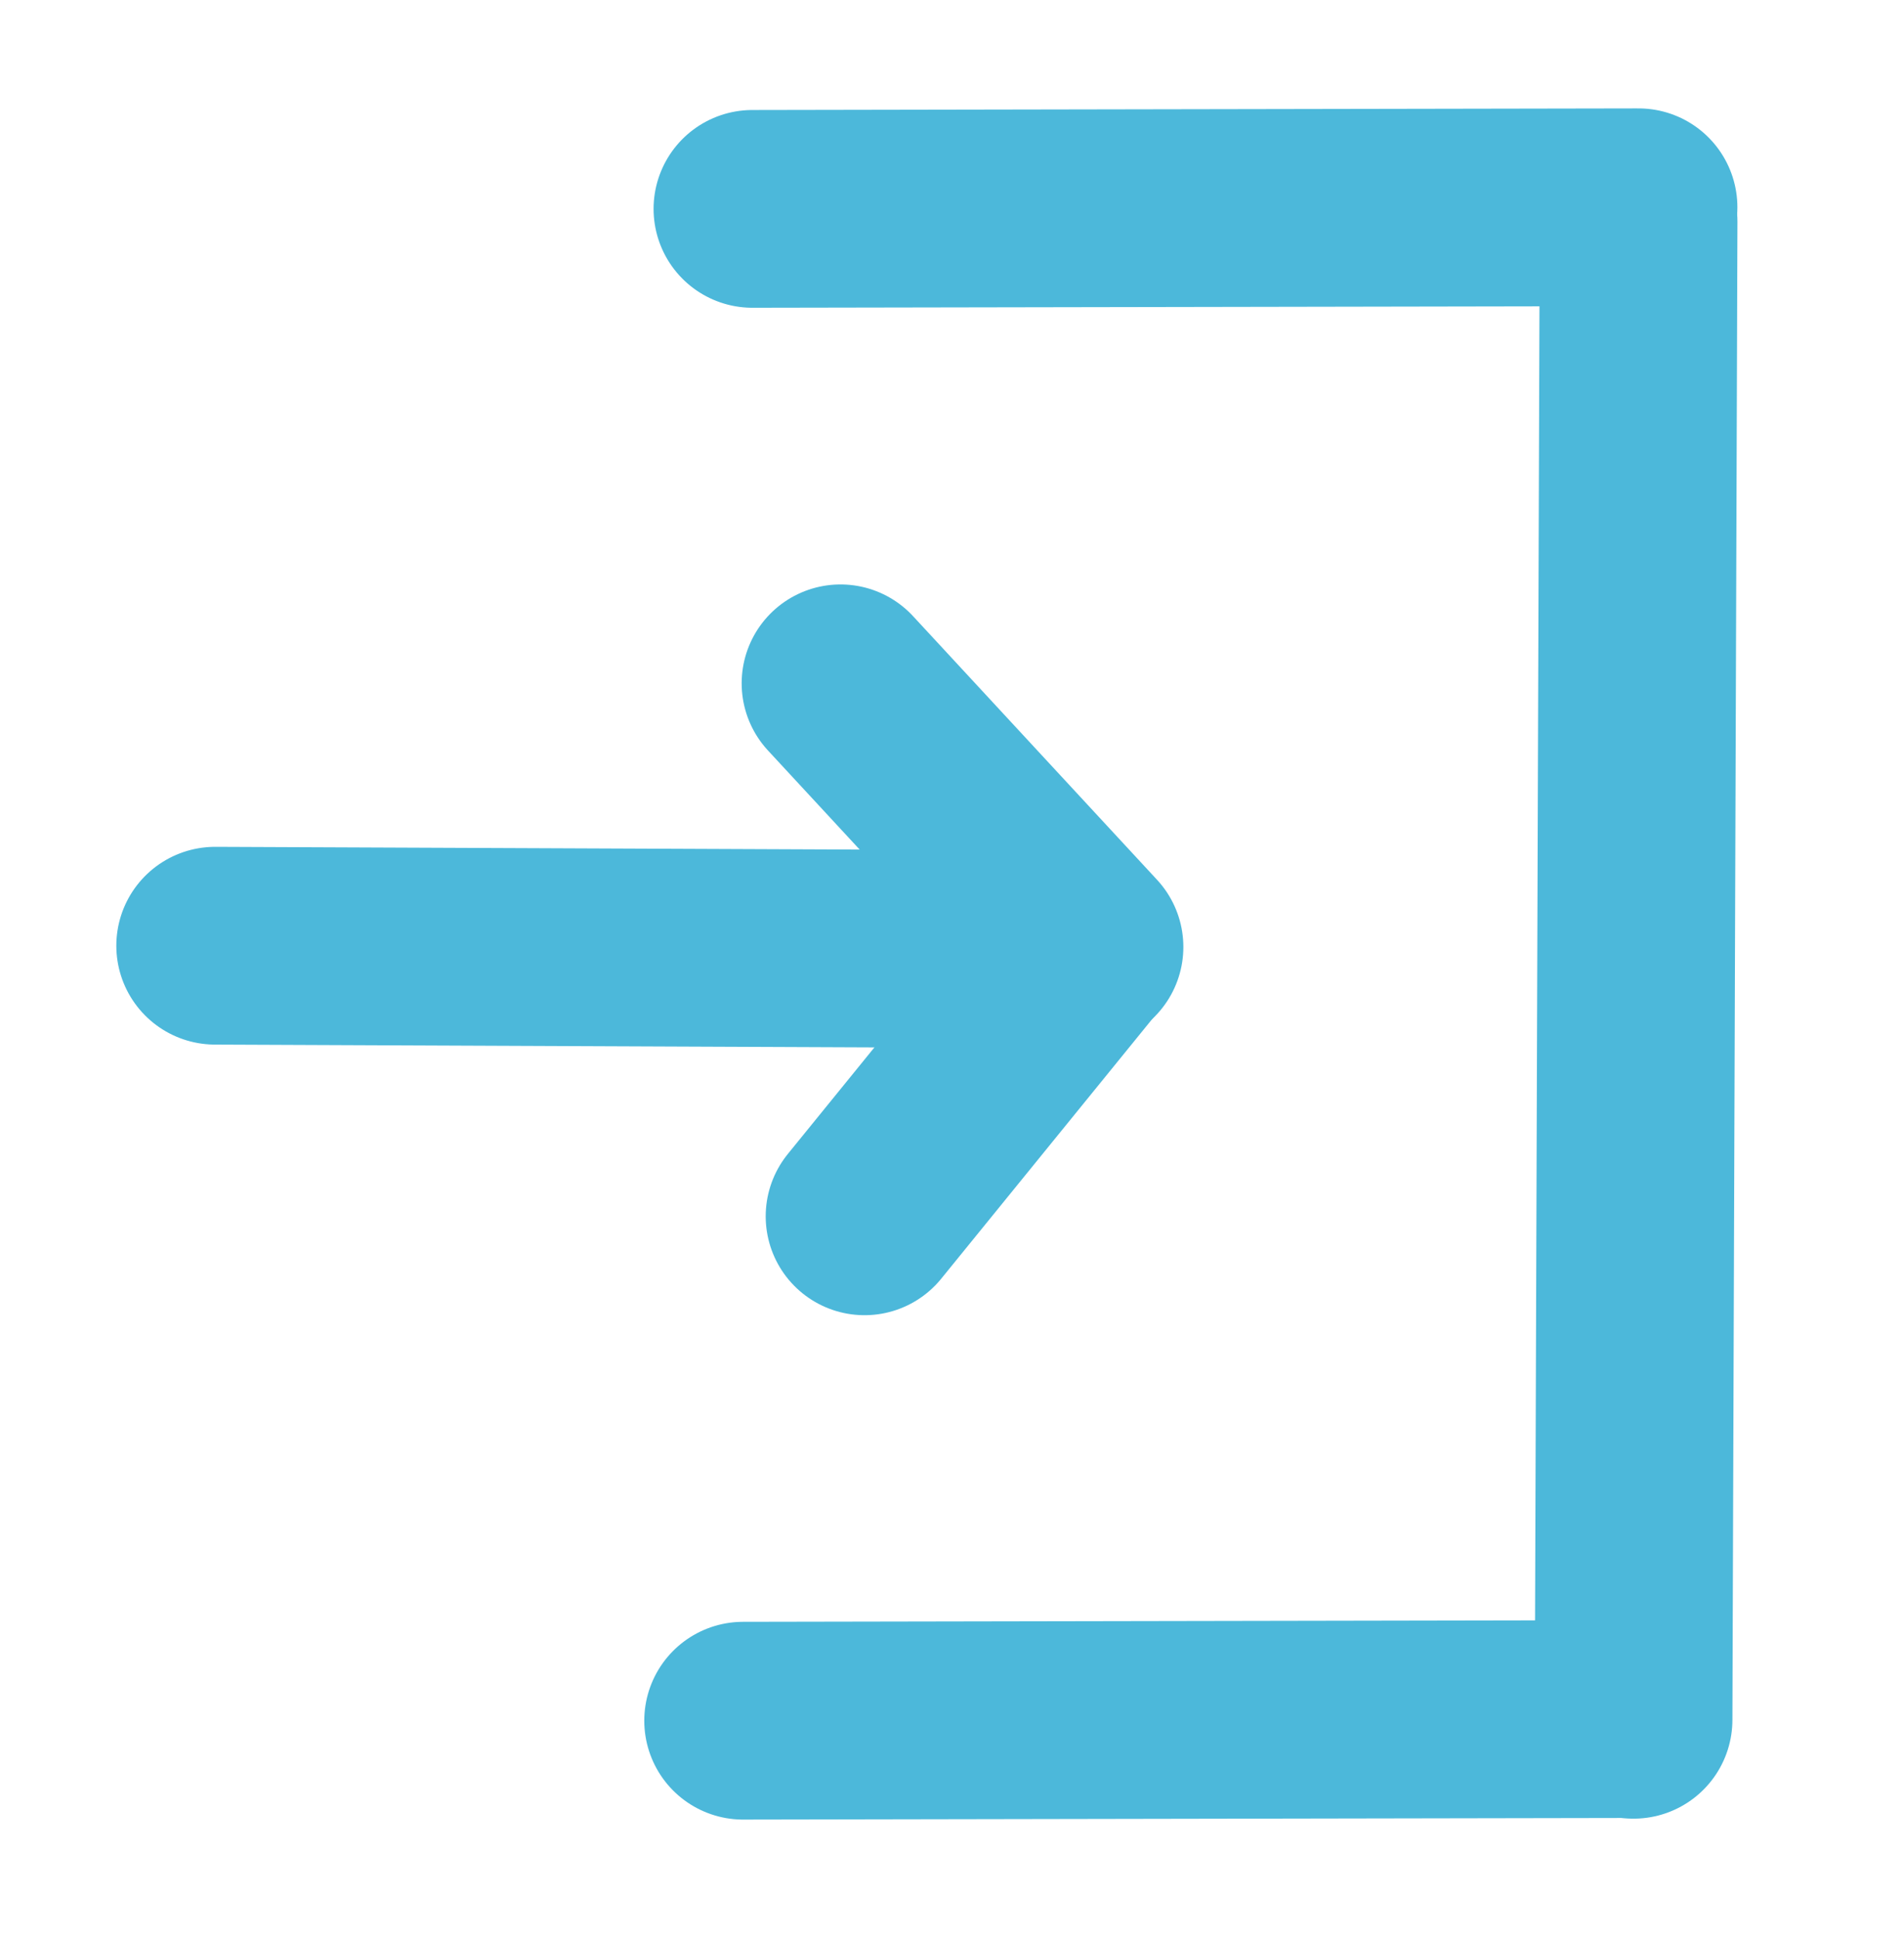 <?xml version="1.0" encoding="UTF-8" standalone="no"?>
<!DOCTYPE svg PUBLIC "-//W3C//DTD SVG 1.1//EN" "http://www.w3.org/Graphics/SVG/1.1/DTD/svg11.dtd">
<!-- Created with Vectornator (http://vectornator.io/) -->
<svg height="100%" stroke-miterlimit="10" style="fill-rule:nonzero;clip-rule:evenodd;stroke-linecap:round;stroke-linejoin:round;" version="1.1" viewBox="0 0 115.578 117.641" width="100%" xml:space="preserve" xmlns="http://www.w3.org/2000/svg" xmlns:vectornator="http://vectornator.io" xmlns:xlink="http://www.w3.org/1999/xlink">
<defs/>
<g id="Ebene-1" vectornator:layerName="Ebene 1">
<path d="M13.061 57.386L65.033 57.606" fill="none" opacity="1" stroke="#4cb8da" stroke-linecap="round" stroke-linejoin="round" stroke-width="12"/>
<path d="M65.833 57.462L51.021 41.464" fill="none" opacity="1" stroke="#4cb8da" stroke-linecap="round" stroke-linejoin="round" stroke-width="12"/>
<path d="M52.48 73.806L65.262 58.08" fill="none" opacity="1" stroke="#4cb8da" stroke-linecap="round" stroke-linejoin="round" stroke-width="12"/>
<path d="M99.467 13.445L99.162 104.356" fill="none" opacity="1" stroke="#4cb8da" stroke-linecap="round" stroke-linejoin="round" stroke-width="12"/>
<path d="M99.464 12.578L45.674 12.675" fill="none" opacity="1" stroke="#4cb8da" stroke-linecap="round" stroke-linejoin="round" stroke-width="12"/>
<path d="M98.899 104.314L45.109 104.412" fill="none" opacity="1" stroke="#4cb8da" stroke-linecap="round" stroke-linejoin="round" stroke-width="12"/>
</g>
</svg>
